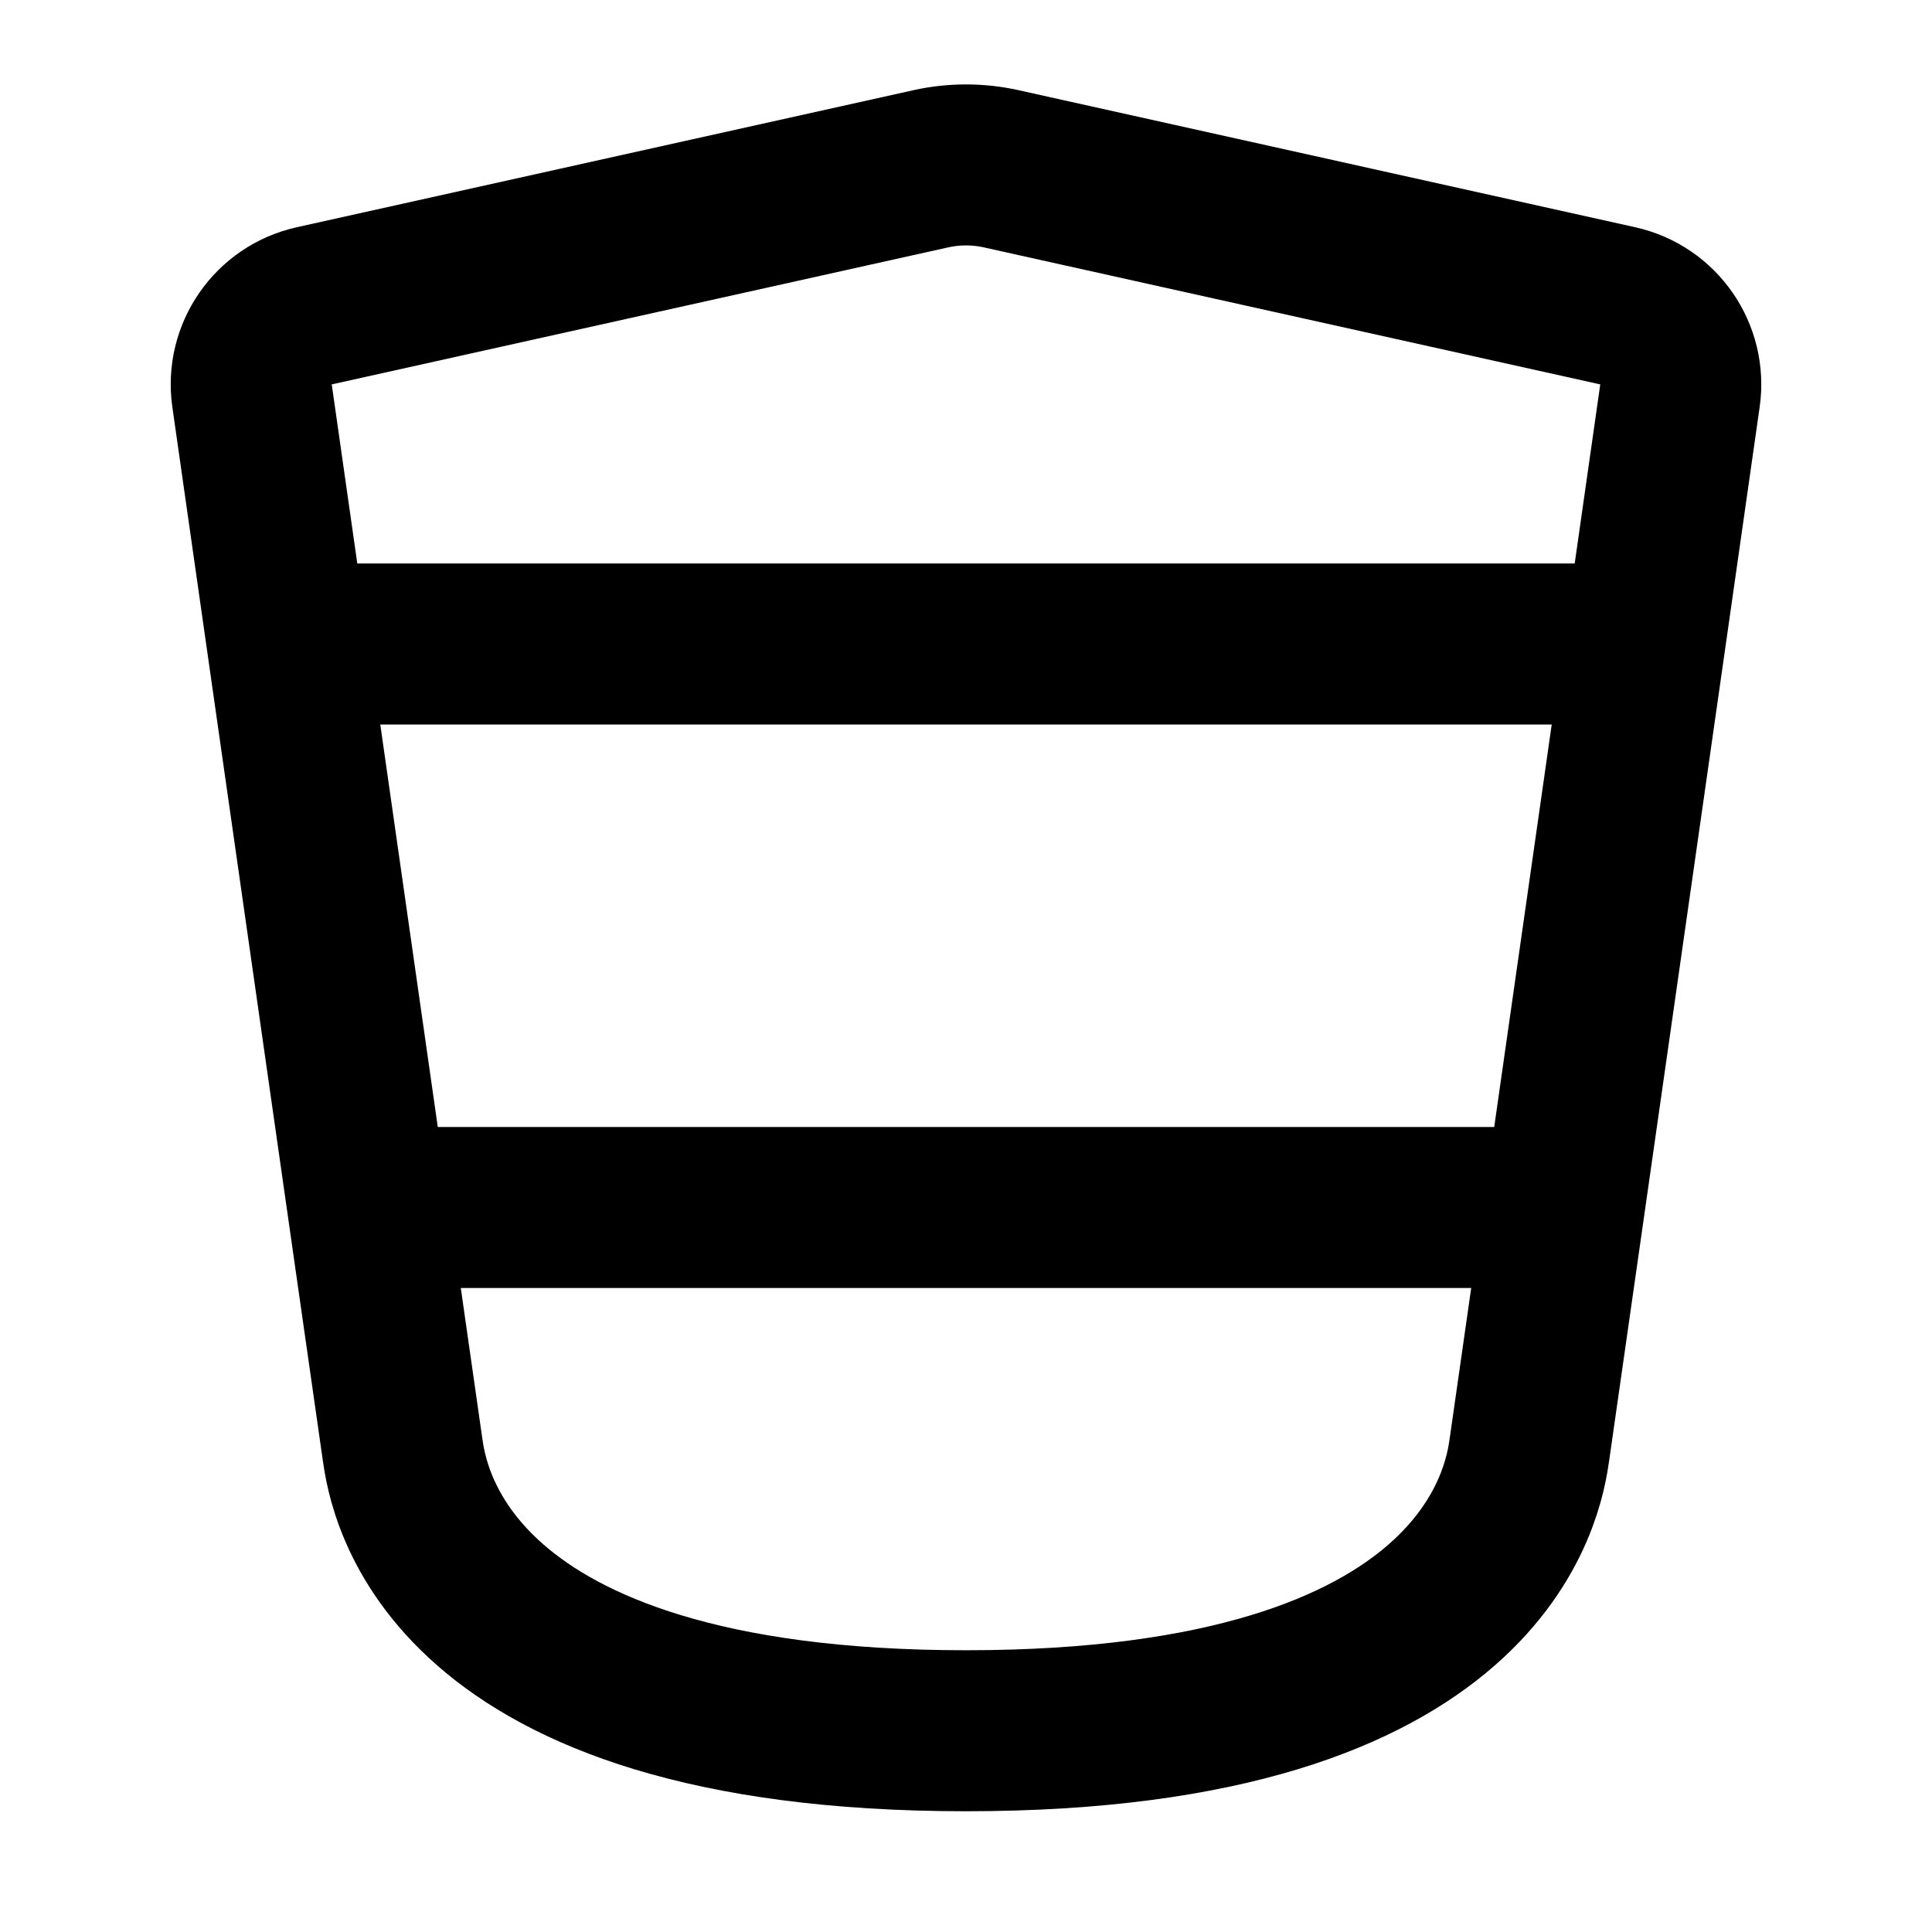 <svg width="24" height="24" viewBox="0 0 24 24" fill="none" xmlns="http://www.w3.org/2000/svg">
<path d="M3.571 8C3.39 6.733 3.234 5.638 3.131 4.916C3.057 4.399 3.394 3.912 3.904 3.799L11.566 2.096C11.852 2.033 12.148 2.033 12.434 2.096L20.096 3.799C20.606 3.912 20.943 4.399 20.869 4.916C20.766 5.638 20.61 6.733 20.429 8M3.571 8H20.429M3.571 8C3.88 10.16 4.26 12.822 4.571 15M20.429 8C20.12 10.16 19.74 12.822 19.429 15M19.429 15C19.257 16.203 19.106 17.259 19 18C18.929 18.495 18.5 21.5 12 21.5C5.5 21.5 5.071 18.495 5 18C4.894 17.259 4.743 16.203 4.571 15M19.429 15H4.571" stroke="black" stroke-width="2" stroke-linecap="round" stroke-linejoin="round"/>
</svg>
